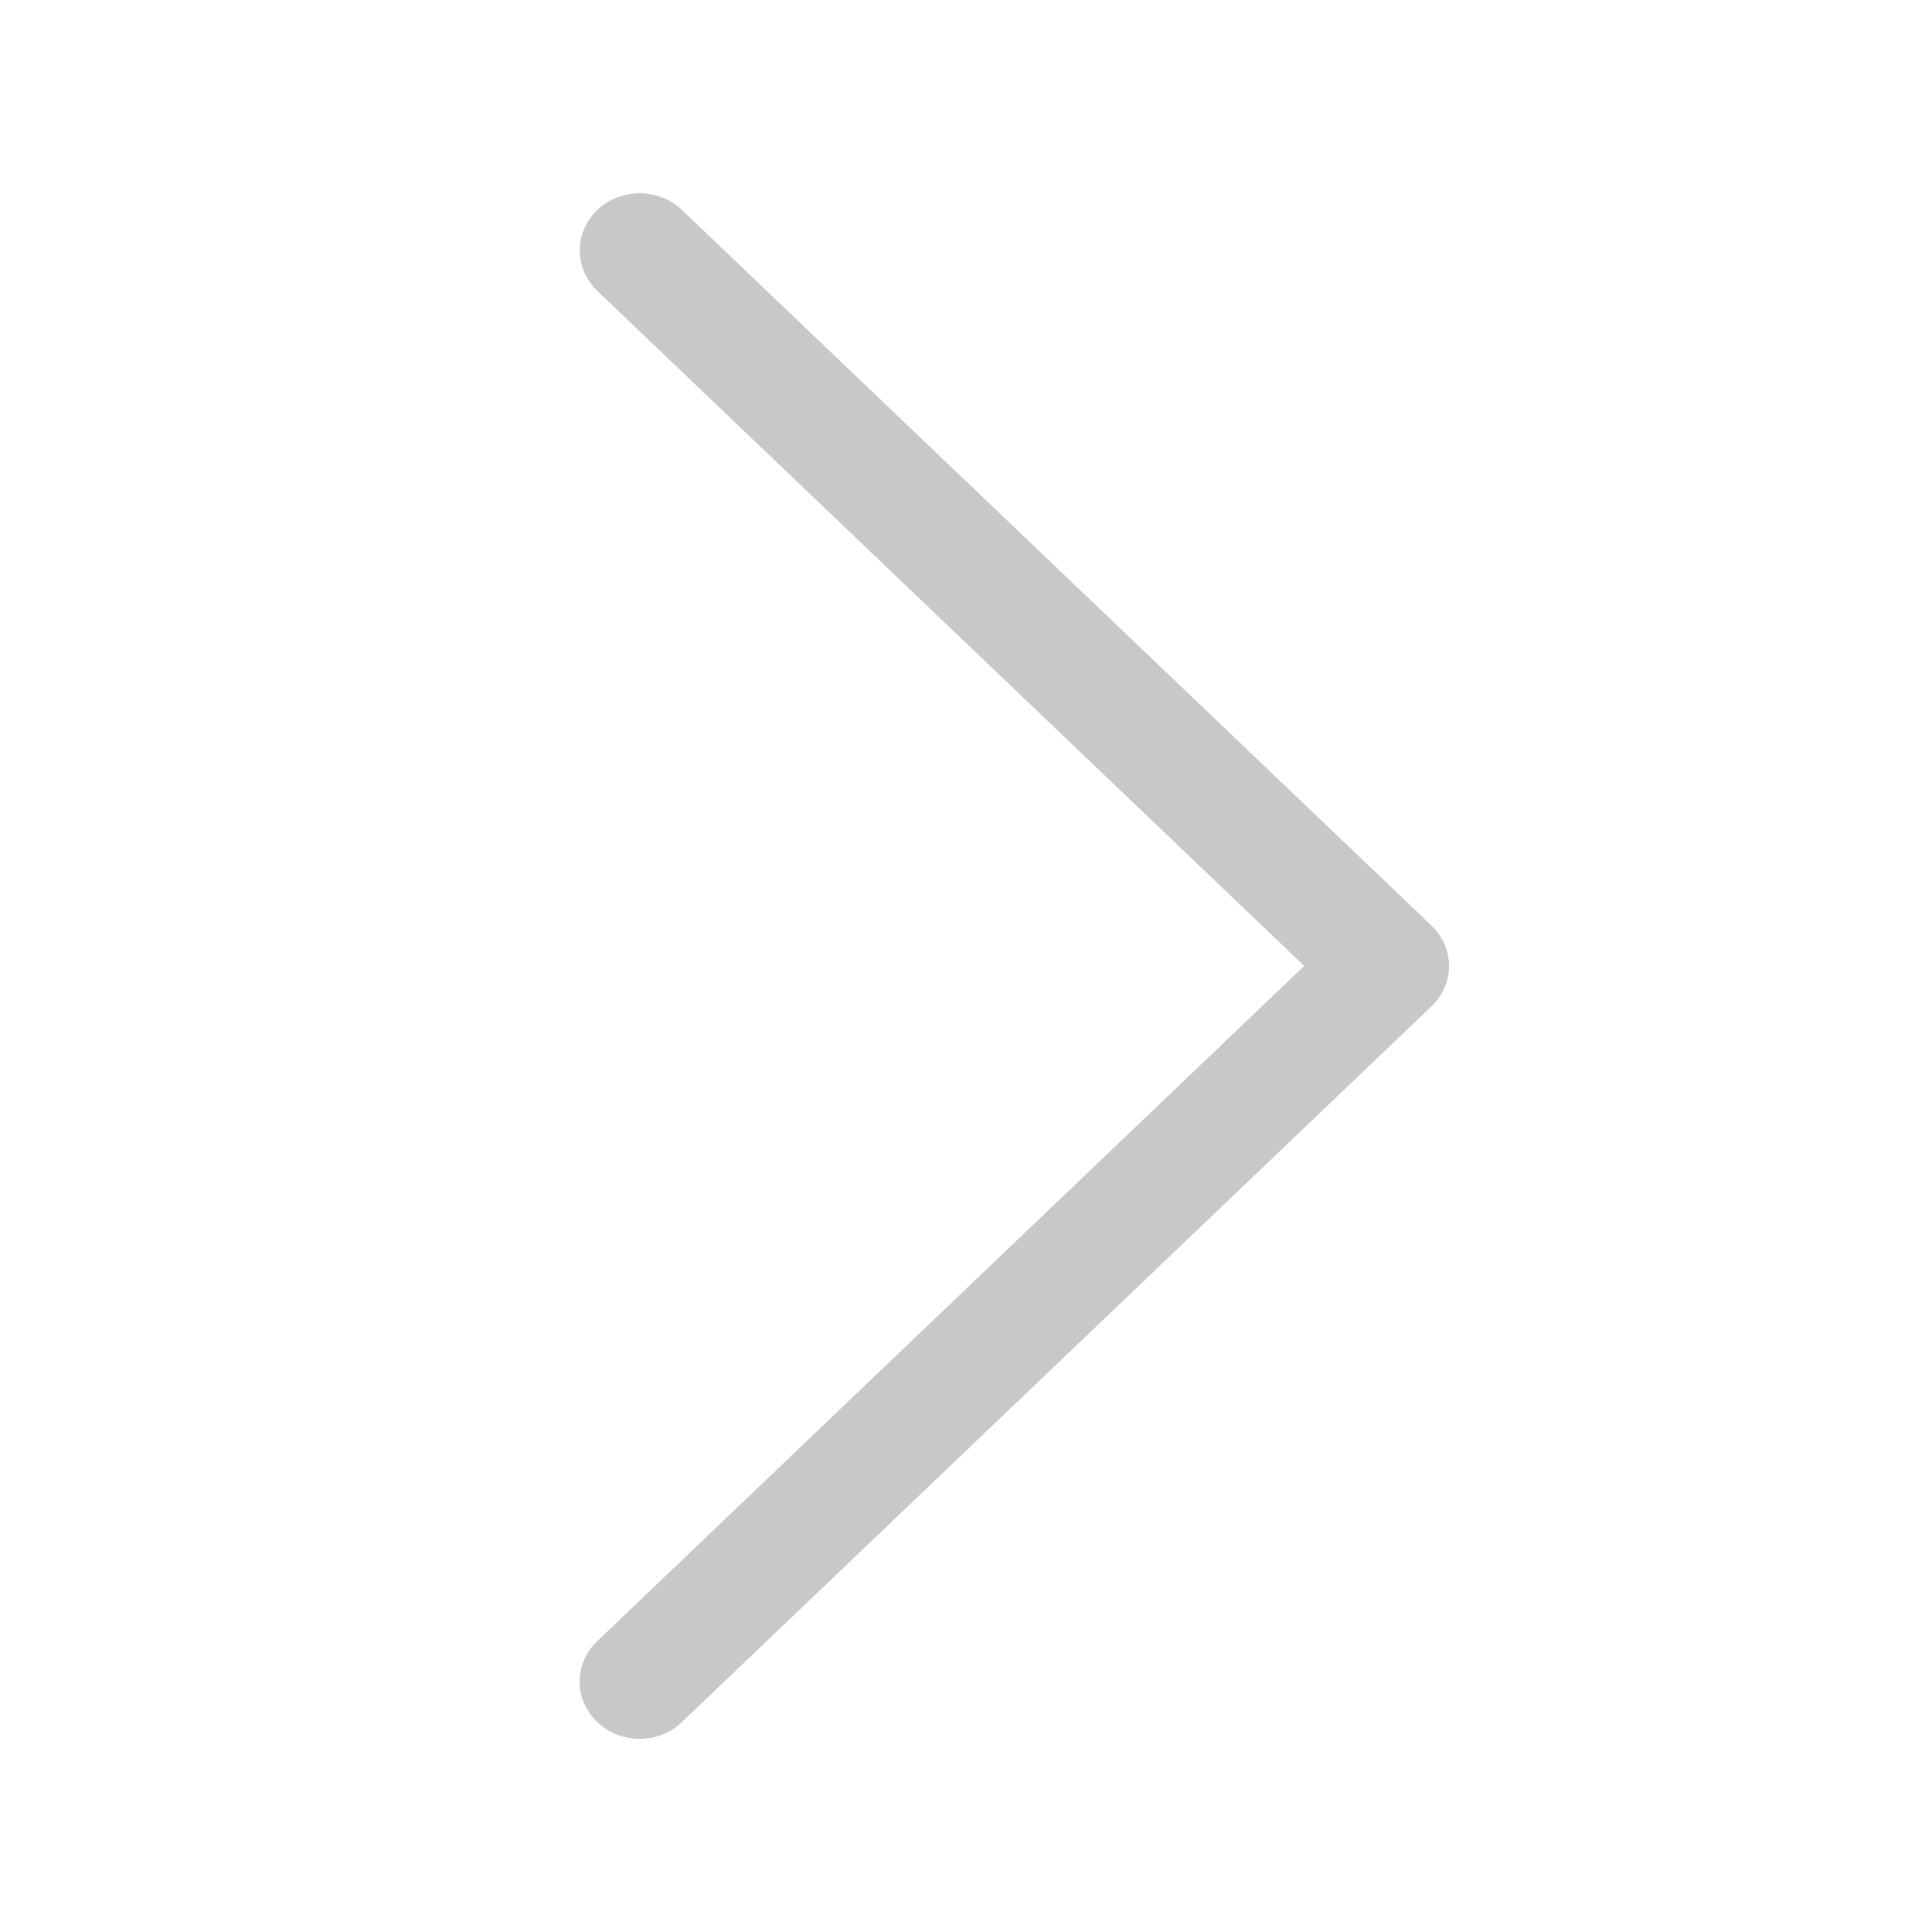 <svg width="20" height="20" viewBox="0 0 20 20" fill="none" xmlns="http://www.w3.org/2000/svg">
<path d="M15 9.999C15 10.151 14.939 10.303 14.818 10.418L7.06 17.826C6.818 18.059 6.425 18.059 6.183 17.826C5.939 17.595 5.939 17.22 6.183 16.989L13.501 9.999L6.183 3.011C5.941 2.78 5.941 2.405 6.183 2.174C6.425 1.943 6.818 1.943 7.06 2.174L14.818 9.581C14.939 9.696 15 9.848 15 9.999Z" fill="#C8C8C8"/>
</svg>
